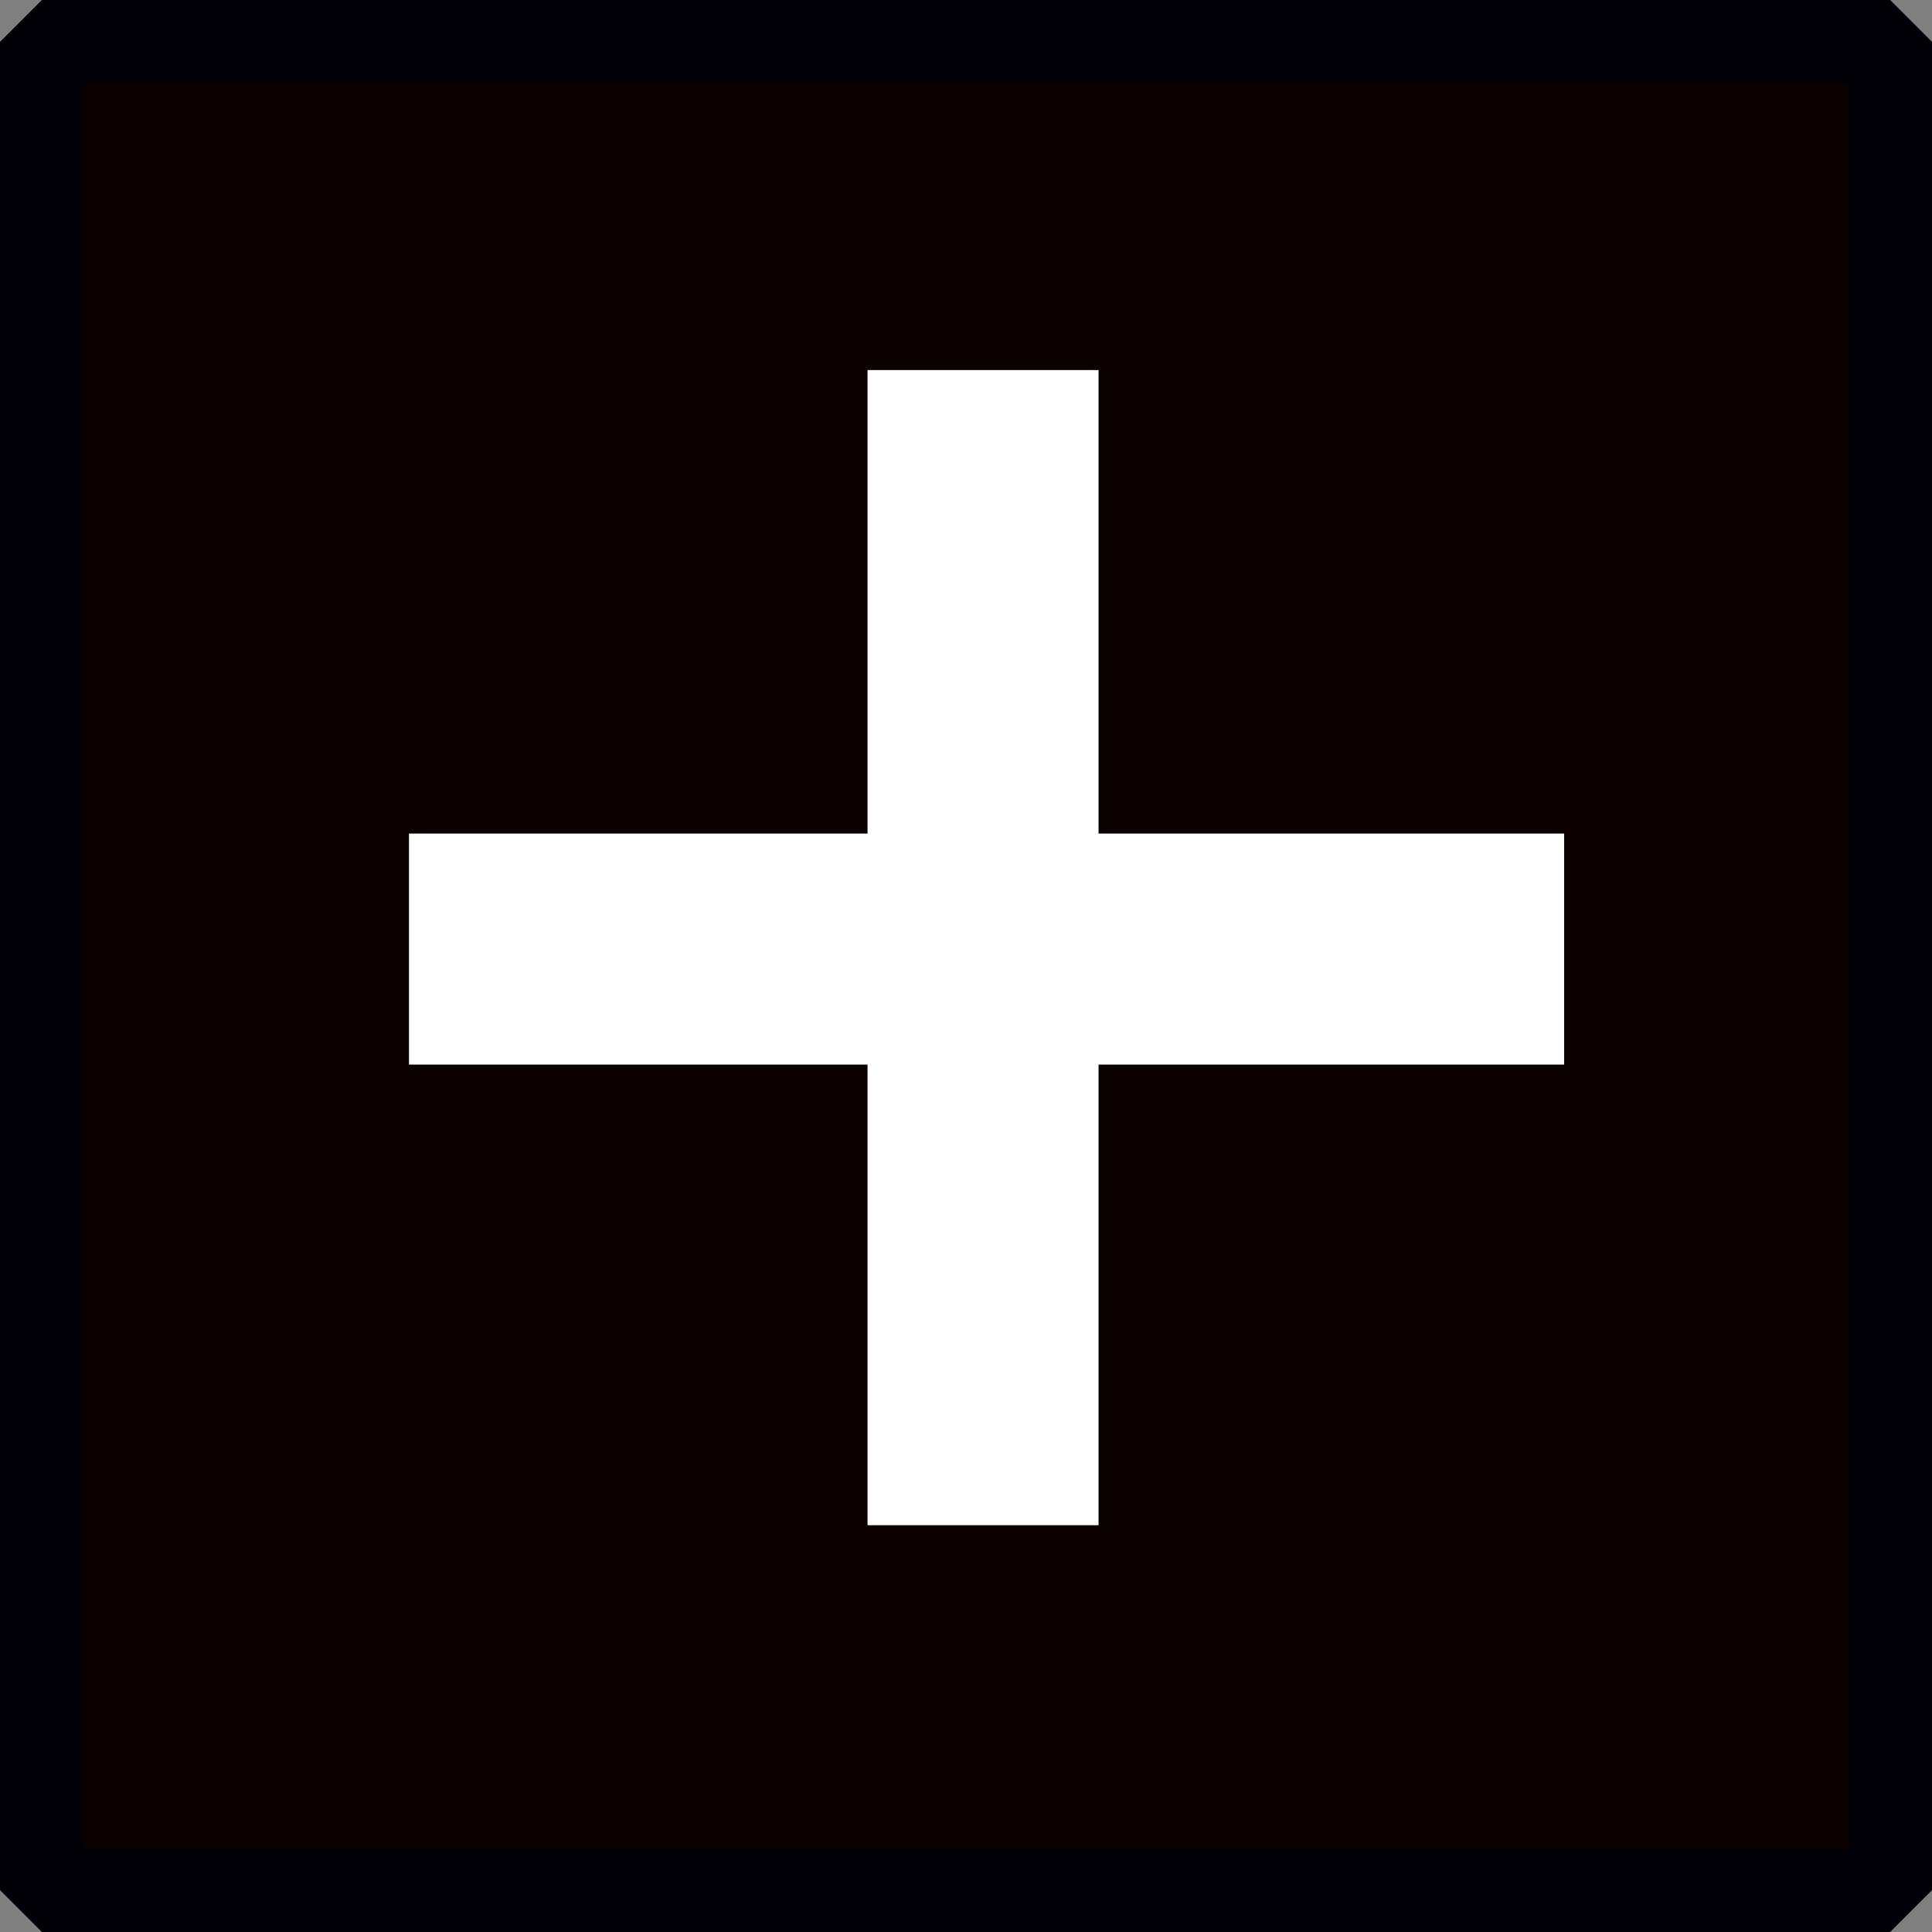 <?xml version="1.0" encoding="UTF-8" standalone="no"?>
<!-- Created with Inkscape (http://www.inkscape.org/) -->

<svg
   width="126.425"
   height="126.425"
   viewBox="0 0 33.45 33.45"
   version="1.1"
   id="svg5"
   inkscape:version="1.1.2 (0a00cf5339, 2022-02-04)"
   sodipodi:docname="template.svg"
   xmlns:inkscape="http://www.inkscape.org/namespaces/inkscape"
   xmlns:sodipodi="http://sodipodi.sourceforge.net/DTD/sodipodi-0.dtd"
   xmlns="http://www.w3.org/2000/svg"
   xmlns:svg="http://www.w3.org/2000/svg">
  <rect x="0" y="0" width="33.45" height="33.45" fill="#808080" stroke="none"/>
  <sodipodi:namedview
     id="namedview7"
     pagecolor="#ffffff"
     bordercolor="#666666"
     borderopacity="1.0"
     inkscape:pageshadow="2"
     inkscape:pageopacity="0"
     inkscape:pagecheckerboard="0"
     inkscape:document-units="mm"
     showgrid="false"
     units="px"
     width="640px"
     fit-margin-top="0"
     fit-margin-left="0"
     fit-margin-right="0"
     fit-margin-bottom="0"
     inkscape:zoom="1.3273709"
     inkscape:cx="381.58136"
     inkscape:cy="117.90224"
     inkscape:window-width="2880"
     inkscape:window-height="1663"
     inkscape:window-x="0"
     inkscape:window-y="0"
     inkscape:window-maximized="1"
     inkscape:current-layer="layer1" />
  <defs
     id="defs2" />
  <g
     inkscape:label="Layer 1"
     inkscape:groupmode="layer"
     id="layer1"
     transform="translate(-41.637,-68.813)">
    <rect
       style="fill:#0a0000;fill-opacity:1;fill-rule:evenodd;stroke:#000006;stroke-width:1.45;stroke-linecap:round;stroke-linejoin:bevel"
       id="rect978"
       width="32"
       height="32"
       x="42.362"
       y="69.538" />
    <g
       id="g1974"
       transform="translate(-51.601,1.903)"
       style="fill:#ffffff;fill-opacity:1;stroke:none;stroke-opacity:1">
      <rect
         style="fill:#ffffff;fill-opacity:1;fill-rule:evenodd;stroke:none;stroke-width:1.45;stroke-linecap:round;stroke-linejoin:round;stroke-miterlimit:4;stroke-dasharray:none;stroke-opacity:1"
         id="rect1558"
         width="4"
         height="20"
         x="108.258"
         y="73.317" />
      <rect
         style="fill:#ffffff;fill-opacity:1;fill-rule:evenodd;stroke:none;stroke-width:1.45;stroke-linecap:round;stroke-linejoin:round;stroke-miterlimit:4;stroke-dasharray:none;stroke-opacity:1"
         id="rect1558-3"
         width="4"
         height="20"
         x="81.342"
         y="-120.319"
         transform="rotate(90)" />
    </g>
  </g>
</svg>
